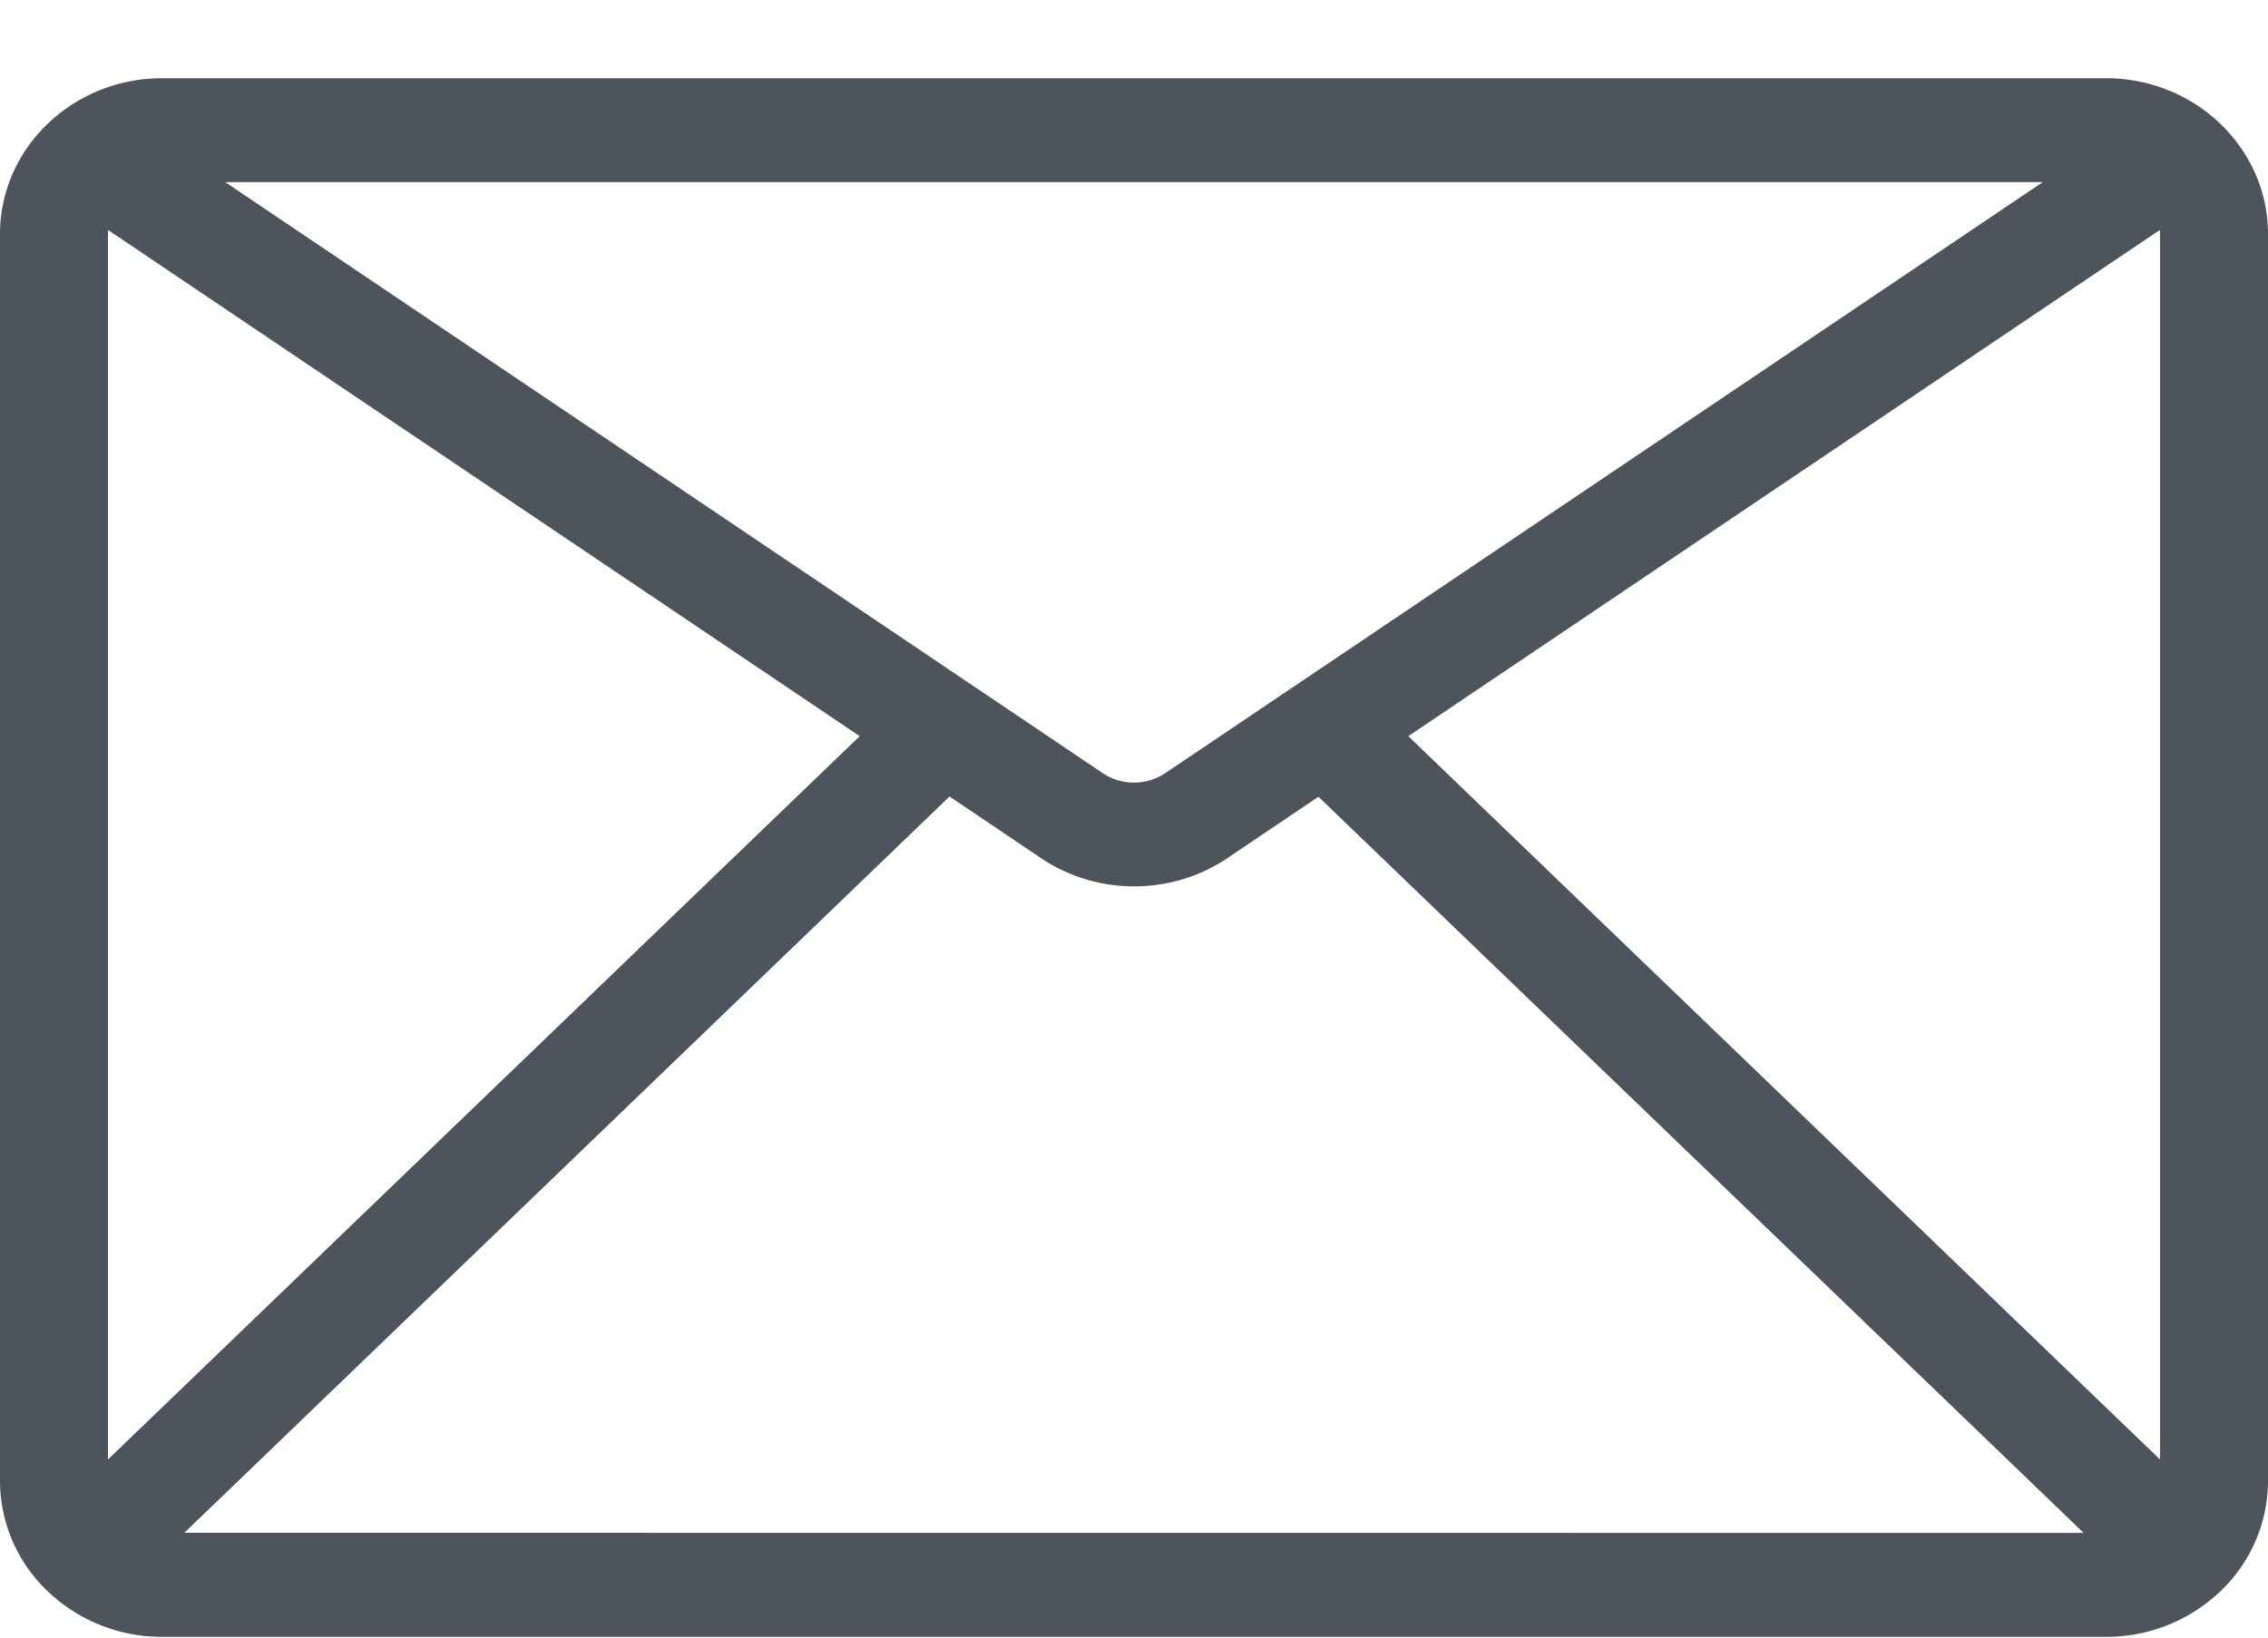 <svg xmlns="http://www.w3.org/2000/svg" width="18" height="13" viewBox="0 0 18 13"><g><g opacity=".8"><path fill="#222933" d="M16.714 12.994H1.286a1.308 1.308 0 0 1-.928-.382A1.21 1.21 0 0 1 0 11.757V1.858C0 1.176.577.621 1.286.621h15.428c.709 0 1.286.555 1.286 1.237v9.899a1.209 1.209 0 0 1-.398.894 1.308 1.308 0 0 1-.888.343zM.857 1.858v9.728l5.966-5.742L.858 1.826a.4.4 0 0 0 0 .032zm15.68 10.311l-6.073-5.844-.727.49A1.32 1.32 0 0 1 9 7.036a1.32 1.32 0 0 1-.737-.223l-.727-.49-6.073 5.845zm.606-10.31a.4.4 0 0 0-.002-.033l-5.964 4.018 5.966 5.742zm-8.389 4.28c.147.098.345.098.492 0l6.966-4.693H1.788z"/></g></g></svg>